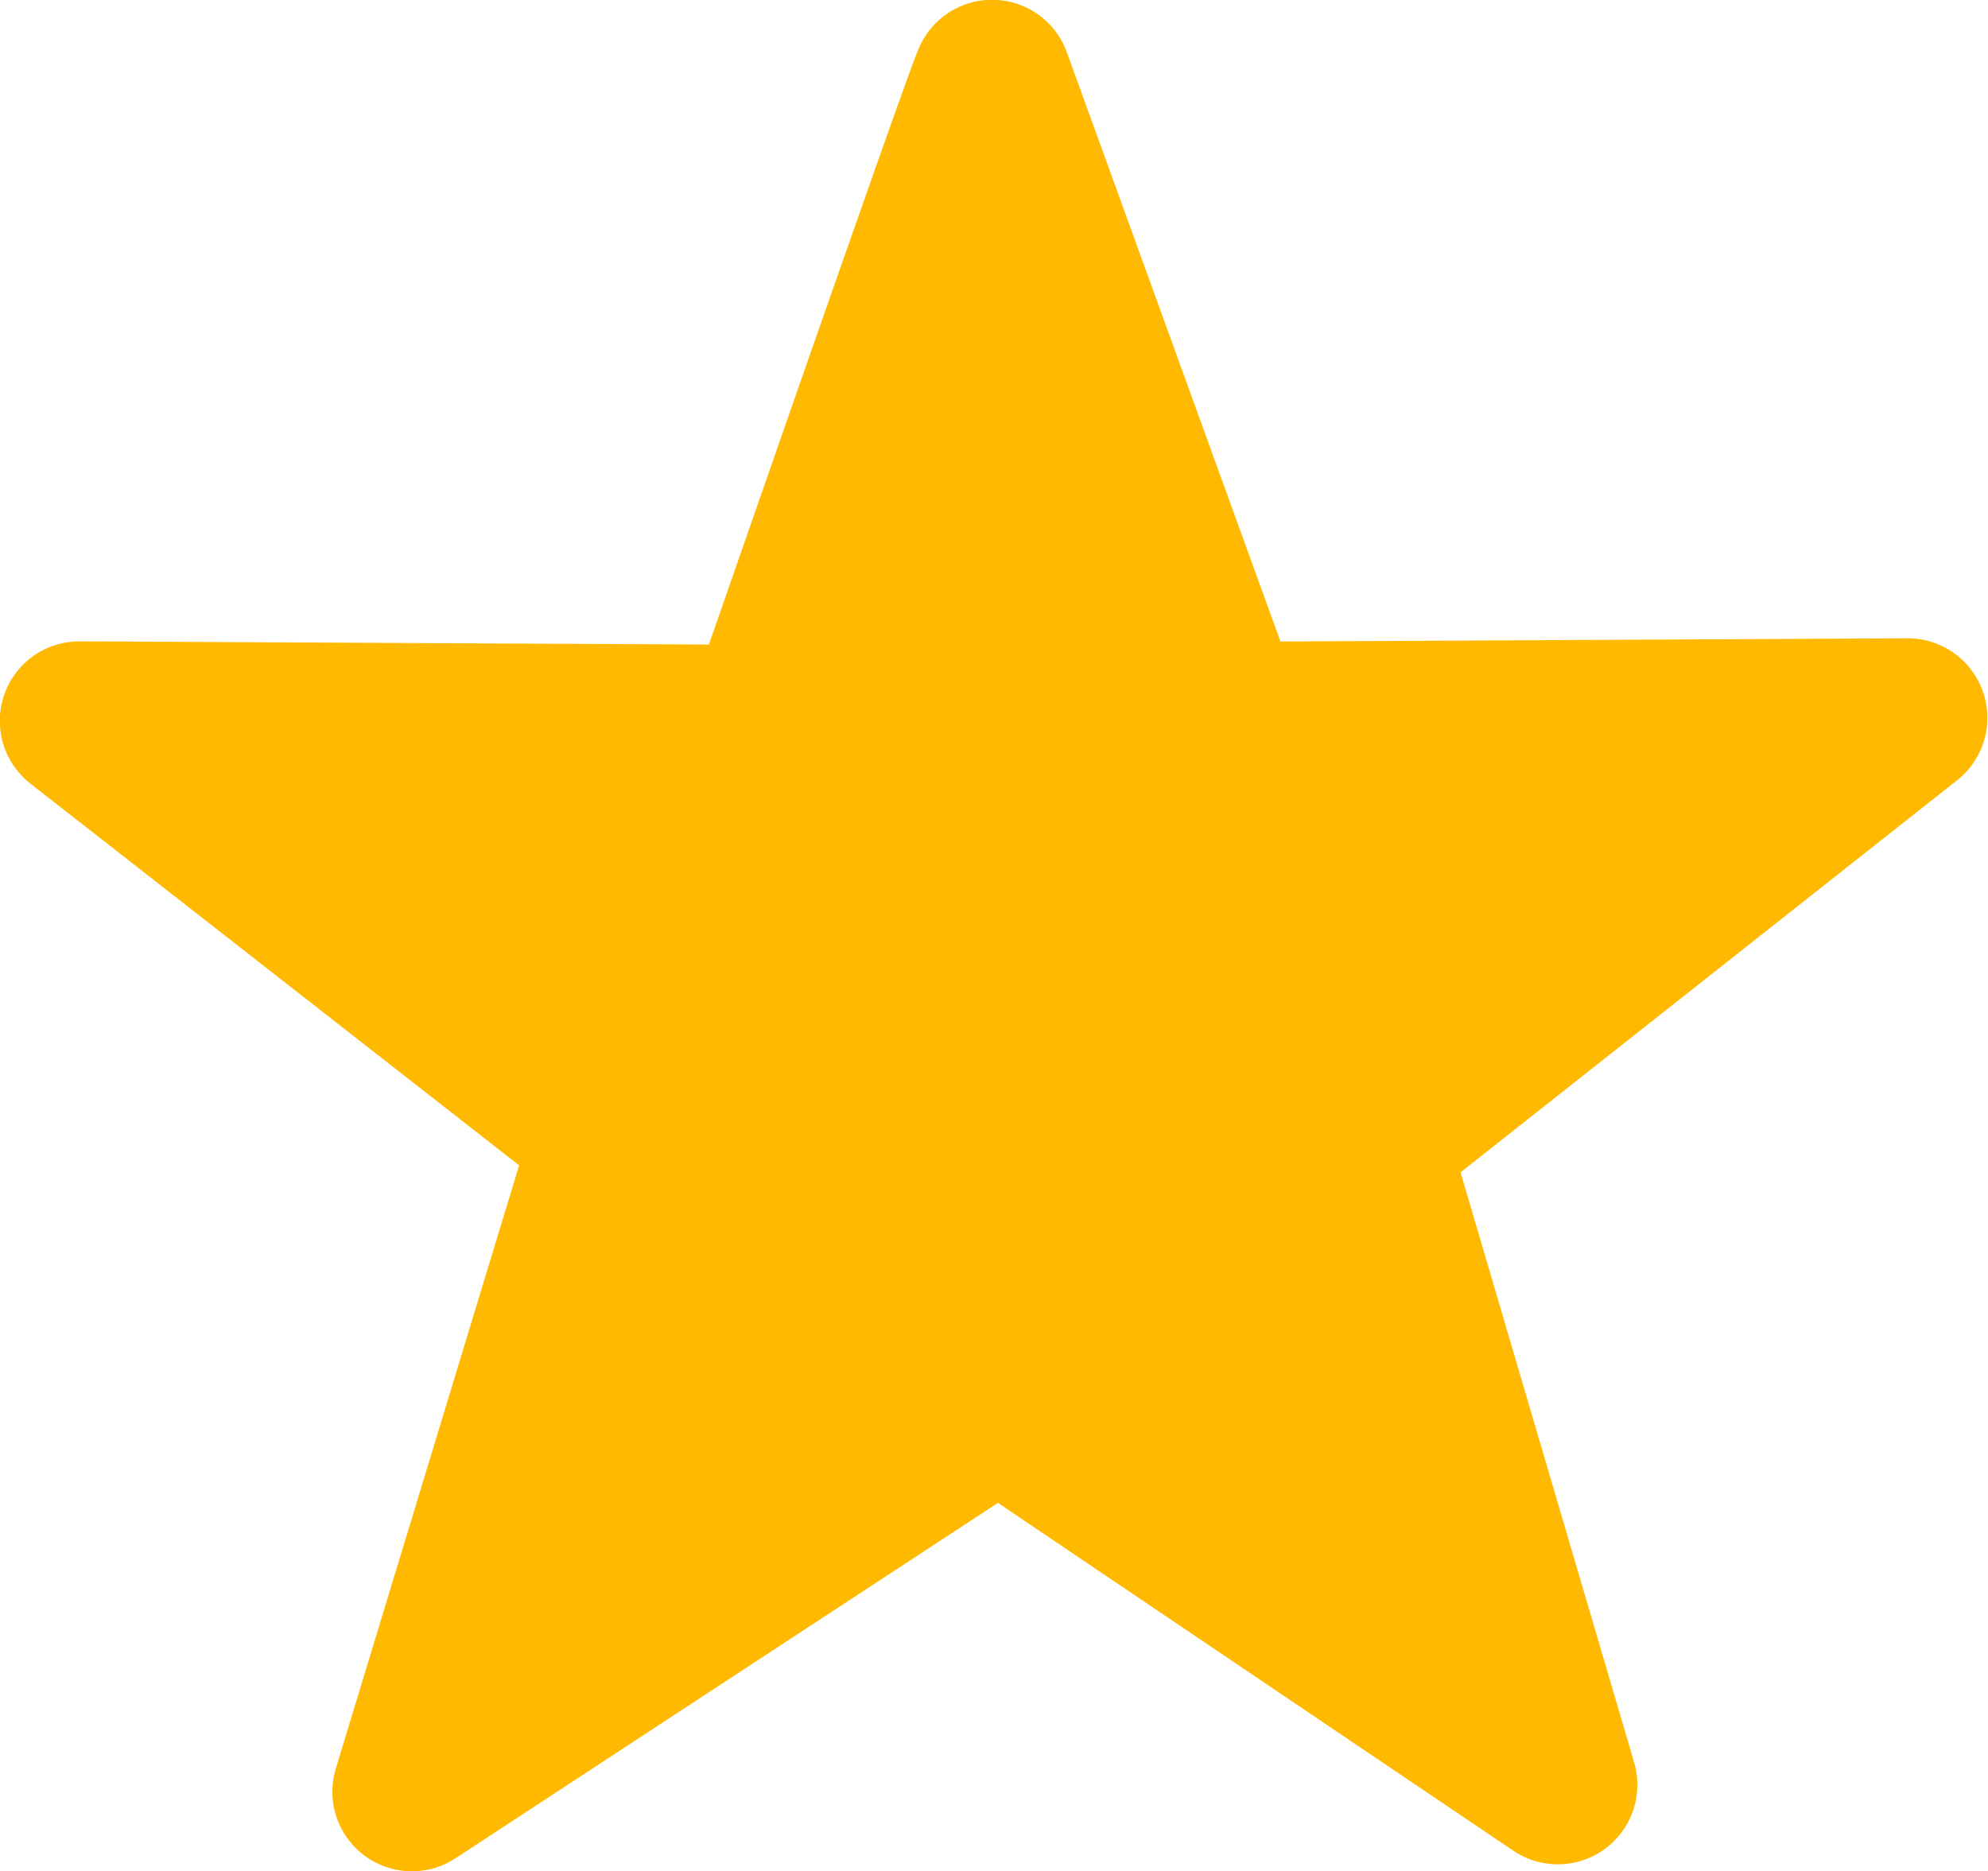 <?xml version="1.0" encoding="UTF-8" standalone="no"?>
<!-- Created with Inkscape (http://www.inkscape.org/) -->

<svg
   width="4.561mm"
   height="4.293mm"
   viewBox="0 0 4.561 4.293"
   version="1.1"
   id="svg5"
   inkscape:version="1.1 (c4e8f9e, 2021-05-24)"
   sodipodi:docname="closedstar.svg"
   xmlns:inkscape="http://www.inkscape.org/namespaces/inkscape"
   xmlns:sodipodi="http://sodipodi.sourceforge.net/DTD/sodipodi-0.dtd"
   xmlns="http://www.w3.org/2000/svg"
   xmlns:svg="http://www.w3.org/2000/svg">
  <sodipodi:namedview
     id="namedview7"
     pagecolor="#505050"
     bordercolor="#ffffff"
     borderopacity="1"
     inkscape:pageshadow="0"
     inkscape:pageopacity="0"
     inkscape:pagecheckerboard="1"
     inkscape:document-units="mm"
     showgrid="false"
     inkscape:zoom="16.805408"
     inkscape:cx="12.91251"
     inkscape:cy="5.7719516"
     inkscape:window-width="1695"
     inkscape:window-height="956"
     inkscape:window-x="1849"
     inkscape:window-y="25"
     inkscape:window-maximized="0"
     inkscape:current-layer="layer1" />
  <defs
     id="defs2" />
  <g
     inkscape:label="Layer 1"
     inkscape:groupmode="layer"
     id="layer1"
     transform="translate(-58.039,-184.203)">
    <path
       style="fill:#ffb900;stroke:#ffb900;stroke-width:0.365;stroke-linecap:butt;stroke-linejoin:round;stroke-miterlimit:4;stroke-dasharray:none;stroke-opacity:1"
       d="m 60.315,184.385 c -0.031,0.071 -0.52,1.48 -0.52,1.48 l -1.574,-0.008 1.22,0.953 -0.457,1.504 1.346,-0.882 1.283,0.866 -0.433,-1.472 1.236,-0.976 -1.567,0.008 z"
       id="path1114" />
  </g>
</svg>
